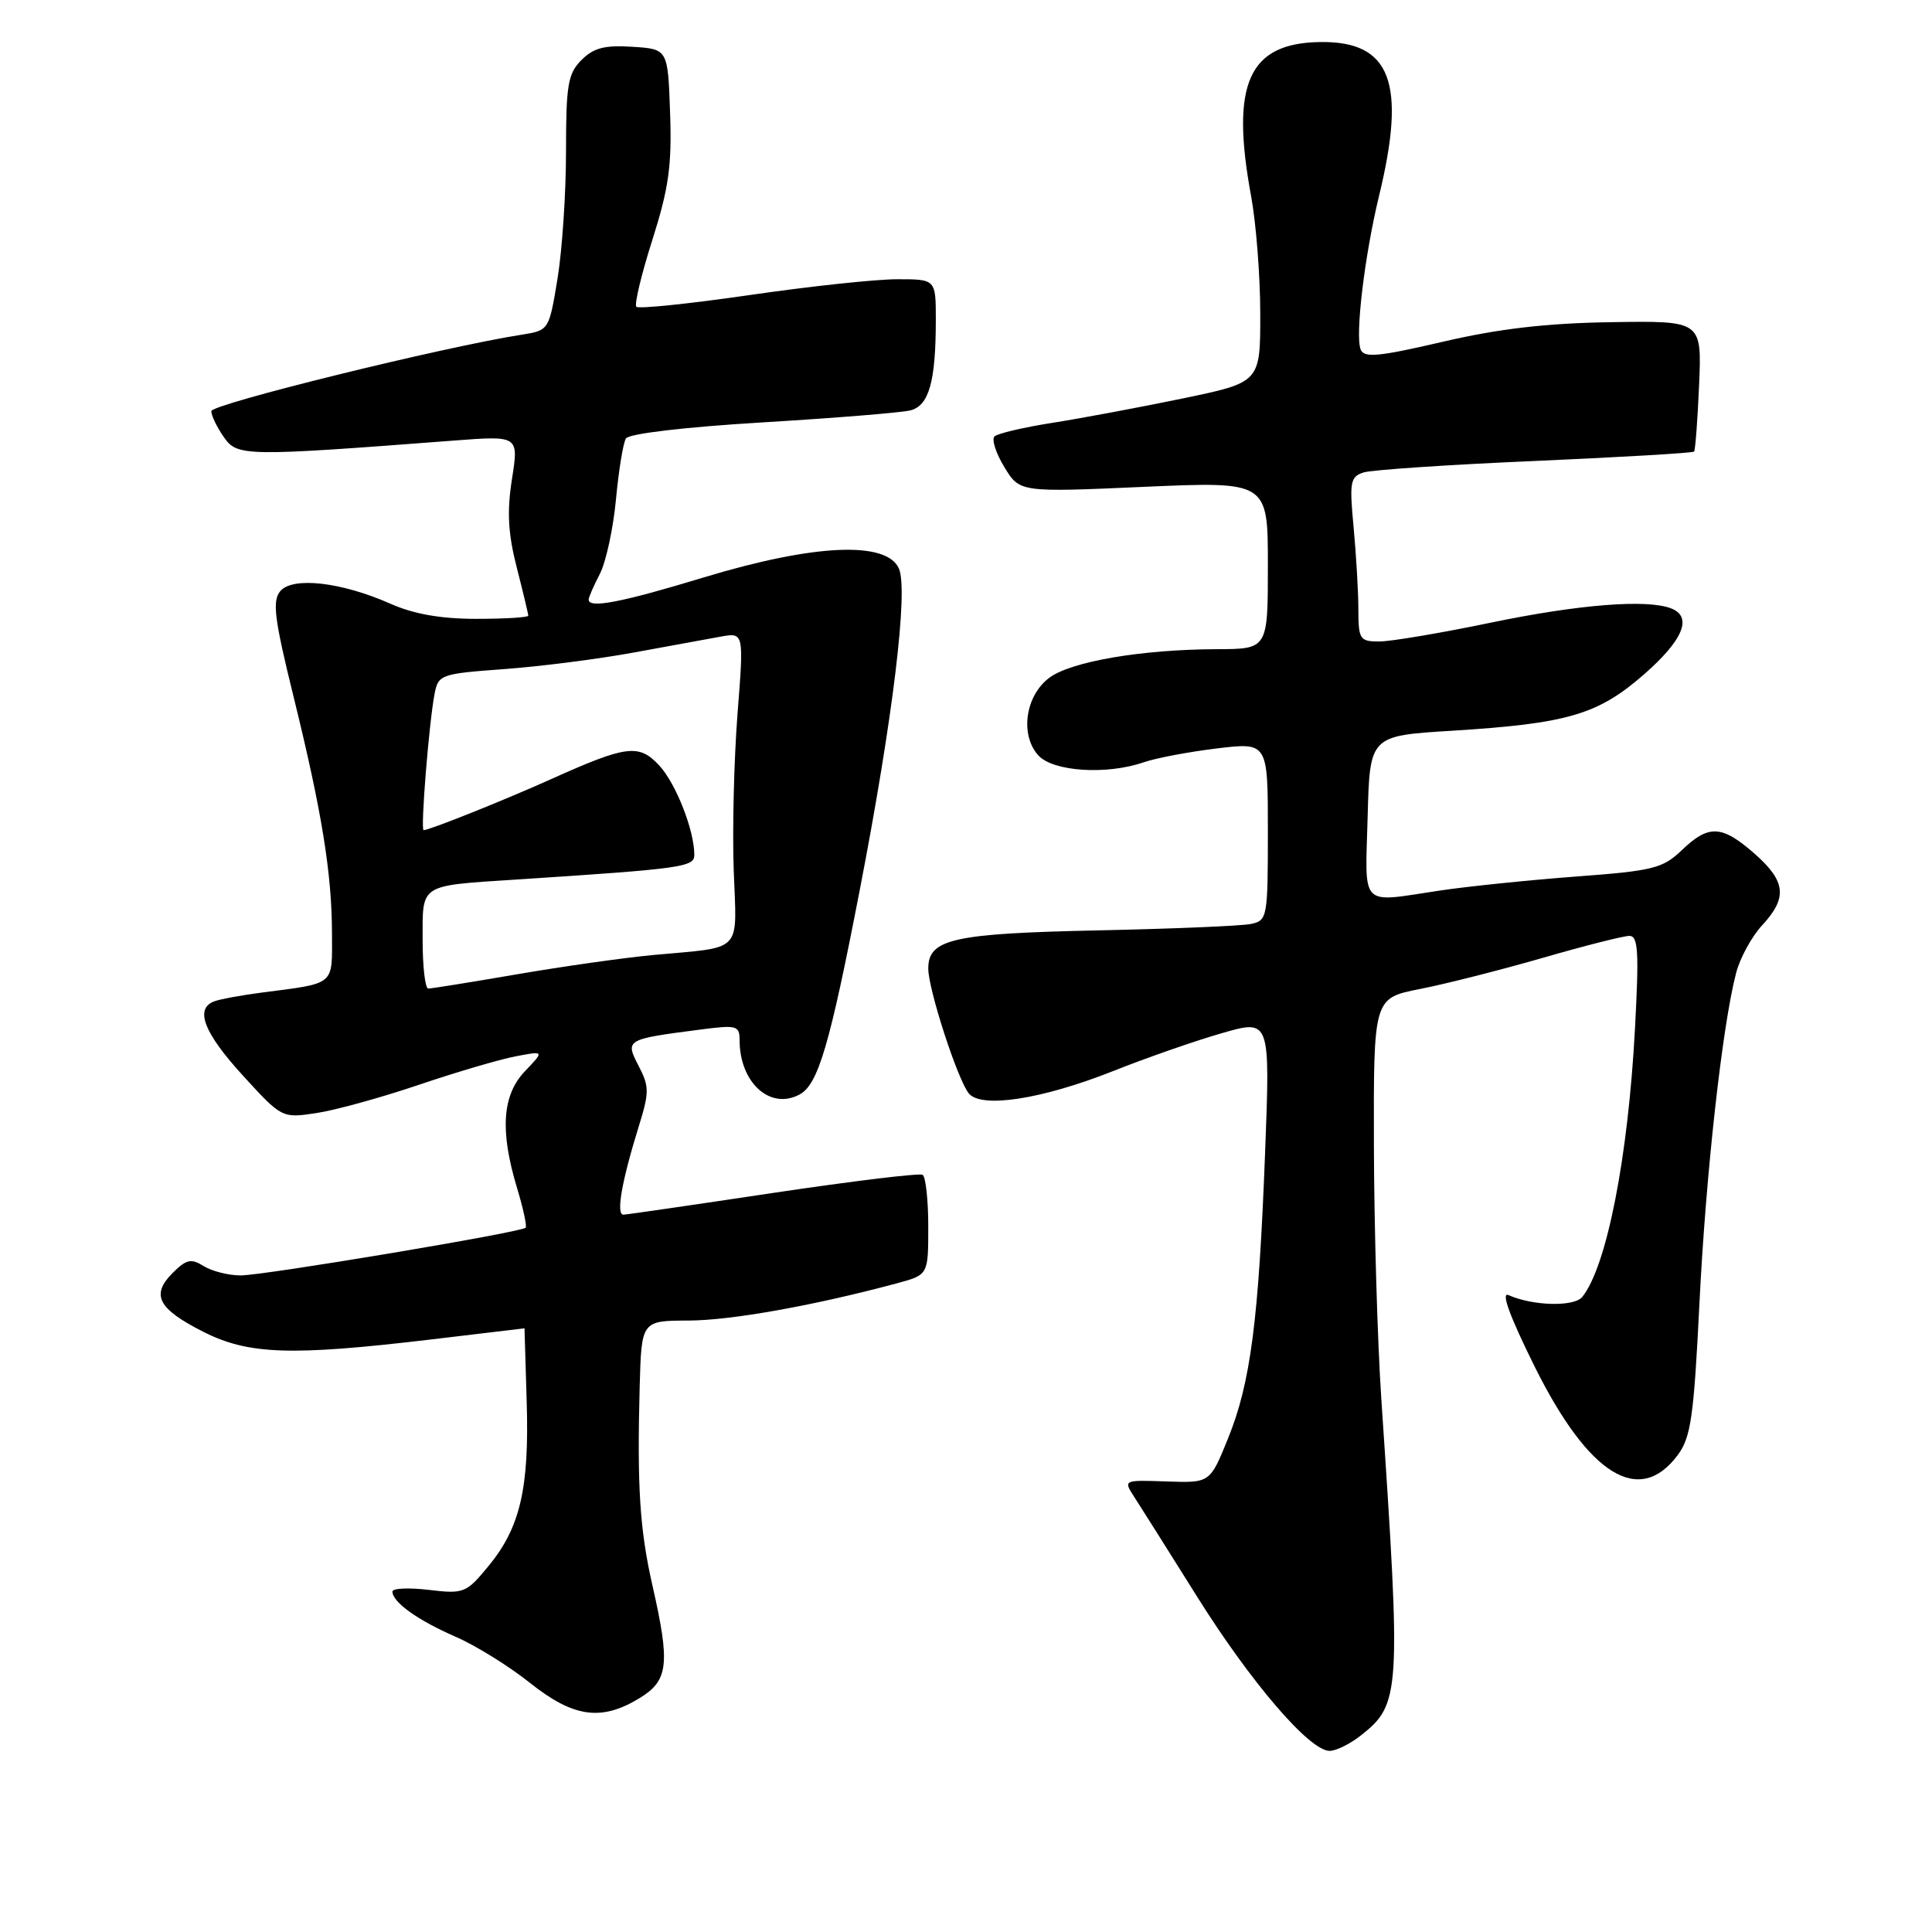 <?xml version="1.0" encoding="UTF-8" standalone="no"?>
<!DOCTYPE svg PUBLIC "-//W3C//DTD SVG 1.1//EN" "http://www.w3.org/Graphics/SVG/1.1/DTD/svg11.dtd" >
<svg xmlns="http://www.w3.org/2000/svg" xmlns:xlink="http://www.w3.org/1999/xlink" version="1.1" viewBox="0 0 256 256">
 <g >
 <path fill="currentColor"
d=" M 180.29 229.98 C 185.58 225.82 185.67 224.48 183.04 185.50 C 182.52 177.80 182.08 162.67 182.05 151.88 C 182.00 132.26 182.00 132.26 188.14 131.05 C 191.52 130.39 198.84 128.53 204.39 126.93 C 209.95 125.32 215.13 124.01 215.90 124.01 C 217.07 124.00 217.19 126.11 216.64 136.36 C 215.73 153.37 212.91 167.77 209.67 171.84 C 208.60 173.18 203.15 173.06 199.89 171.61 C 198.84 171.14 200.05 174.43 203.39 181.16 C 210.54 195.51 217.23 199.63 222.31 192.80 C 224.05 190.46 224.44 187.74 225.18 172.80 C 226.02 155.65 228.22 135.84 230.05 128.90 C 230.57 126.92 232.12 124.08 233.50 122.60 C 236.88 118.94 236.65 116.78 232.47 113.10 C 228.14 109.31 226.41 109.23 222.84 112.66 C 220.31 115.07 219.05 115.39 208.78 116.15 C 202.58 116.62 194.49 117.45 190.81 118.00 C 180.04 119.61 180.89 120.48 181.22 108.25 C 181.50 97.50 181.50 97.50 192.34 96.83 C 207.72 95.88 211.73 94.70 217.84 89.36 C 223.05 84.80 224.31 81.72 221.42 80.61 C 218.19 79.37 209.16 80.09 197.52 82.51 C 190.93 83.88 184.30 85.00 182.77 85.00 C 180.18 85.00 180.00 84.73 179.99 80.75 C 179.99 78.41 179.70 73.51 179.36 69.86 C 178.79 63.85 178.92 63.16 180.69 62.60 C 181.77 62.26 191.99 61.57 203.40 61.08 C 214.82 60.58 224.30 60.02 224.47 59.84 C 224.64 59.65 224.94 55.67 225.14 51.00 C 225.50 42.50 225.50 42.50 213.50 42.69 C 204.90 42.82 198.57 43.56 191.16 45.29 C 182.60 47.28 180.73 47.45 180.29 46.30 C 179.55 44.39 180.82 33.85 182.72 26.00 C 186.39 10.91 184.30 5.44 174.92 5.57 C 165.43 5.71 163.03 11.08 165.78 26.00 C 166.44 29.58 166.99 36.59 166.99 41.58 C 167.00 50.66 167.00 50.66 156.75 52.79 C 151.11 53.96 143.35 55.41 139.50 56.02 C 135.65 56.62 132.17 57.44 131.77 57.83 C 131.38 58.23 131.96 60.06 133.08 61.89 C 135.12 65.24 135.12 65.24 151.56 64.51 C 168.00 63.79 168.00 63.79 168.00 74.89 C 168.00 86.00 168.00 86.00 161.25 86.02 C 151.32 86.05 141.96 87.64 139.05 89.80 C 135.86 92.17 135.12 97.37 137.58 100.09 C 139.53 102.25 146.68 102.71 151.60 100.99 C 153.20 100.44 157.54 99.62 161.25 99.17 C 168.00 98.36 168.00 98.36 168.00 110.16 C 168.00 121.59 167.93 121.98 165.75 122.43 C 164.51 122.69 155.40 123.07 145.50 123.28 C 126.26 123.69 123.00 124.42 123.00 128.34 C 123.00 131.08 126.85 142.96 128.36 144.87 C 129.98 146.91 138.06 145.67 147.50 141.92 C 151.90 140.17 158.38 137.91 161.91 136.90 C 168.31 135.05 168.31 135.05 167.63 152.78 C 166.78 175.01 165.71 183.26 162.70 190.65 C 160.33 196.50 160.33 196.50 154.58 196.30 C 148.88 196.10 148.84 196.11 150.26 198.30 C 151.05 199.51 154.79 205.45 158.58 211.50 C 165.76 222.96 173.52 232.00 176.18 232.00 C 177.03 232.00 178.88 231.09 180.29 229.98 Z  M 84.75 225.01 C 88.57 222.68 88.82 220.51 86.46 210.12 C 84.77 202.69 84.41 197.03 84.76 183.75 C 85.00 175.00 85.00 175.00 91.25 174.98 C 96.90 174.96 107.90 172.99 118.90 170.03 C 123.00 168.92 123.00 168.92 123.00 162.52 C 123.00 159.00 122.66 155.92 122.25 155.67 C 121.84 155.42 112.95 156.50 102.50 158.06 C 92.05 159.63 83.11 160.93 82.62 160.95 C 81.60 161.01 82.36 156.61 84.60 149.38 C 86.05 144.73 86.05 143.99 84.62 141.24 C 82.82 137.75 82.89 137.71 92.75 136.43 C 97.62 135.79 98.00 135.89 98.00 137.82 C 98.00 143.45 102.04 147.12 105.94 145.03 C 108.41 143.71 109.94 138.51 113.91 117.99 C 118.31 95.28 120.39 78.15 119.10 75.31 C 117.43 71.65 107.85 72.09 93.29 76.50 C 82.29 79.84 78.00 80.66 78.00 79.45 C 78.00 79.15 78.67 77.61 79.49 76.03 C 80.30 74.45 81.26 70.01 81.62 66.17 C 81.98 62.32 82.57 58.69 82.94 58.10 C 83.33 57.46 90.74 56.59 101.03 55.97 C 110.62 55.39 119.43 54.68 120.62 54.38 C 123.10 53.76 124.00 50.56 124.00 42.37 C 124.00 37.00 124.00 37.00 118.88 37.00 C 116.06 37.00 107.26 37.94 99.31 39.10 C 91.36 40.25 84.62 40.95 84.32 40.65 C 84.03 40.36 84.98 36.37 86.44 31.79 C 88.61 24.95 89.04 21.94 88.79 14.98 C 88.50 6.50 88.50 6.50 83.80 6.20 C 80.13 5.96 78.66 6.34 77.05 7.95 C 75.25 9.75 75.00 11.25 75.00 20.06 C 75.00 25.59 74.49 33.19 73.87 36.95 C 72.75 43.76 72.73 43.78 69.12 44.35 C 58.84 45.95 28.00 53.55 28.00 54.48 C 28.00 55.07 28.75 56.62 29.66 57.92 C 31.46 60.49 32.37 60.50 60.12 58.38 C 68.74 57.72 68.74 57.72 67.84 63.47 C 67.16 67.79 67.32 70.69 68.47 75.19 C 69.31 78.47 70.00 81.35 70.00 81.58 C 70.00 81.81 66.91 82.00 63.13 82.00 C 58.42 82.00 54.82 81.37 51.72 79.99 C 45.20 77.11 38.76 76.38 37.13 78.34 C 36.06 79.63 36.36 82.01 38.87 92.20 C 42.65 107.53 43.98 115.74 43.99 123.73 C 44.00 130.68 44.54 130.24 34.62 131.53 C 31.94 131.88 29.13 132.40 28.37 132.69 C 25.78 133.68 27.01 136.85 32.18 142.51 C 37.35 148.17 37.37 148.17 41.91 147.49 C 44.41 147.12 50.52 145.43 55.48 143.75 C 60.44 142.07 66.22 140.37 68.32 139.97 C 72.14 139.24 72.14 139.24 69.57 141.93 C 66.54 145.09 66.22 149.84 68.51 157.41 C 69.33 160.12 69.84 162.49 69.65 162.68 C 69.03 163.30 34.95 169.00 31.89 169.00 C 30.29 169.00 28.08 168.44 27.00 167.77 C 25.33 166.72 24.69 166.86 22.87 168.68 C 19.97 171.58 20.93 173.42 26.92 176.46 C 32.92 179.50 38.51 179.69 57.00 177.50 C 63.88 176.68 69.50 176.02 69.50 176.01 C 69.50 176.01 69.63 180.39 69.79 185.75 C 70.14 197.21 68.93 202.42 64.73 207.51 C 61.78 211.09 61.47 211.22 56.83 210.67 C 54.17 210.35 52.00 210.45 52.00 210.89 C 52.00 212.29 55.35 214.69 60.33 216.86 C 62.99 218.01 67.44 220.77 70.21 222.98 C 76.00 227.59 79.68 228.10 84.75 225.01 Z  M 56.00 124.57 C 56.00 117.04 55.45 117.39 68.50 116.54 C 90.41 115.11 92.00 114.89 92.00 113.28 C 92.00 110.03 89.57 103.82 87.36 101.44 C 84.66 98.53 83.06 98.73 73.00 103.25 C 66.77 106.05 56.90 110.00 56.13 110.00 C 55.70 110.00 56.85 95.70 57.59 91.90 C 58.08 89.39 58.43 89.27 66.80 88.66 C 71.58 88.31 79.33 87.32 84.00 86.46 C 88.67 85.60 93.87 84.65 95.53 84.35 C 98.57 83.81 98.57 83.81 97.72 94.65 C 97.26 100.62 97.03 109.90 97.22 115.28 C 97.62 126.48 98.63 125.42 86.50 126.55 C 82.65 126.91 74.55 128.06 68.50 129.10 C 62.45 130.14 57.16 130.99 56.75 130.99 C 56.34 131.00 56.00 128.11 56.00 124.57 Z "/>
</g>
</svg>